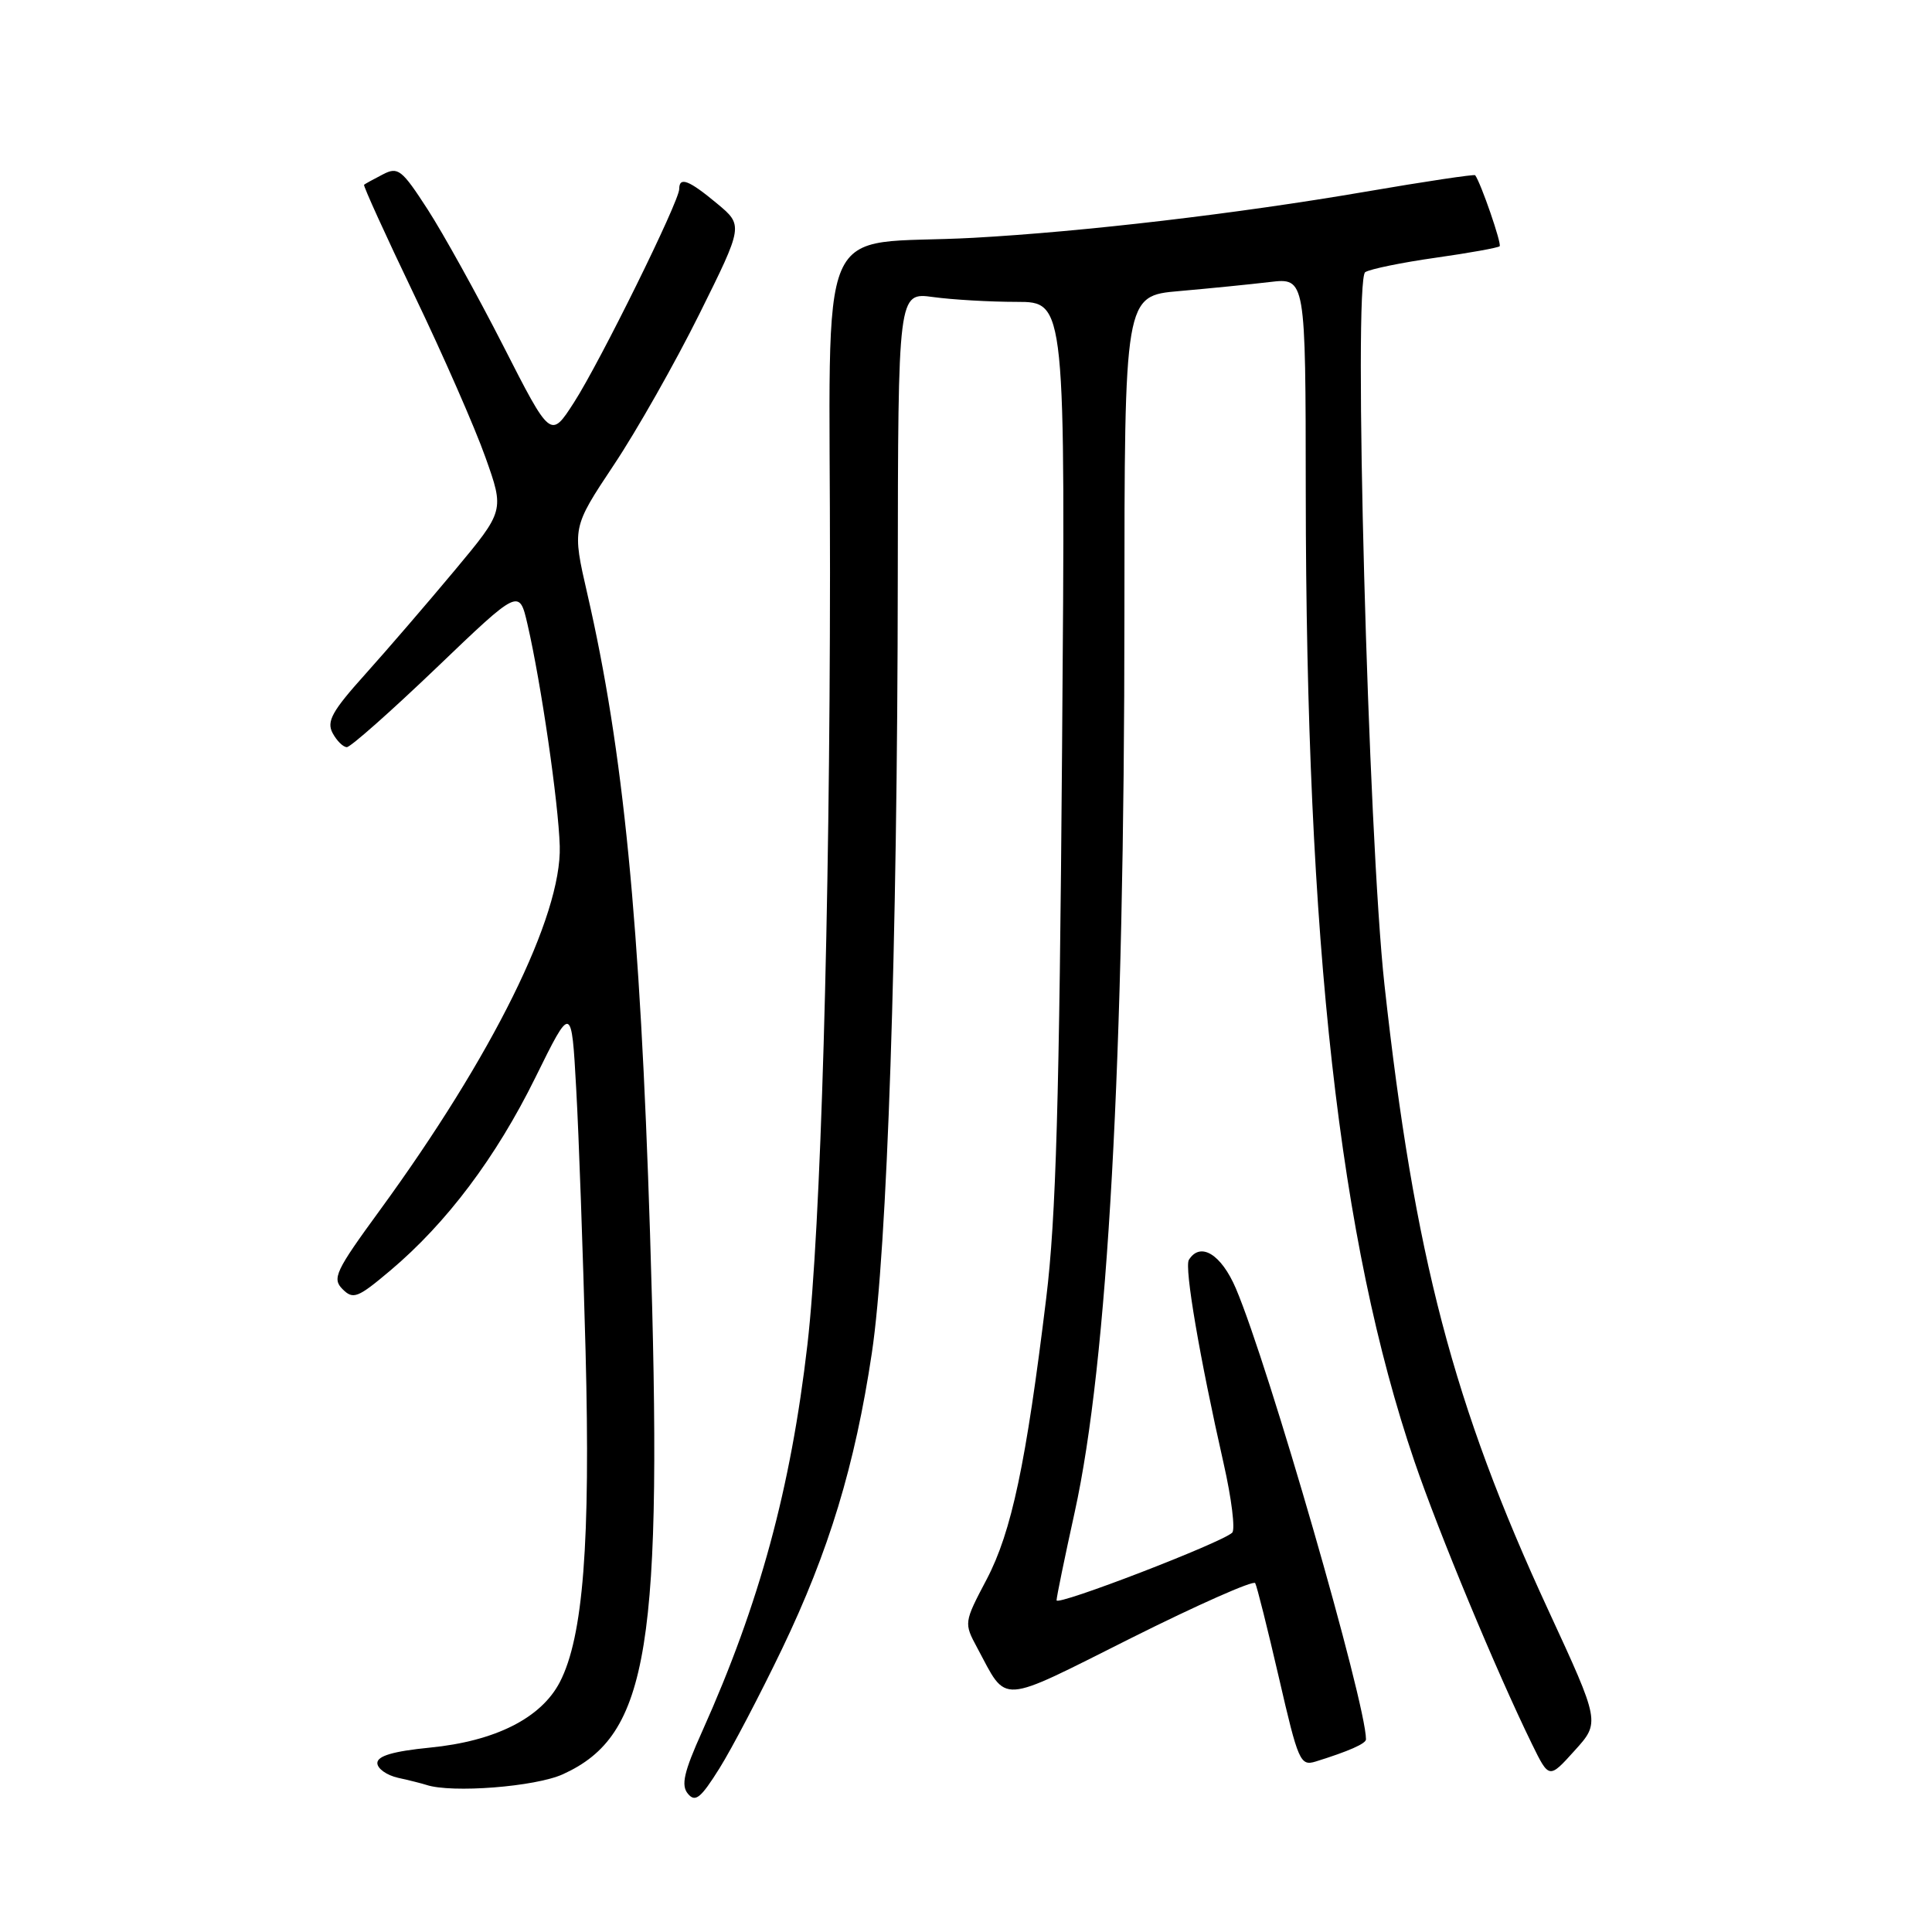 <?xml version="1.0" encoding="UTF-8" standalone="no"?>
<!DOCTYPE svg PUBLIC "-//W3C//DTD SVG 1.1//EN" "http://www.w3.org/Graphics/SVG/1.1/DTD/svg11.dtd" >
<svg xmlns="http://www.w3.org/2000/svg" xmlns:xlink="http://www.w3.org/1999/xlink" version="1.1" viewBox="0 0 256 256">
 <g >
 <path fill="currentColor"
d=" M 103.62 218.50 C 109.84 205.54 113.29 194.18 115.52 179.31 C 117.57 165.67 118.92 125.47 118.96 76.61 C 119.00 38.73 119.00 38.73 123.64 39.36 C 126.19 39.71 131.18 40.00 134.73 40.00 C 141.19 40.00 141.19 40.00 140.73 99.25 C 140.37 145.88 139.93 161.37 138.63 172.00 C 135.96 193.93 134.04 202.98 130.74 209.27 C 127.72 215.00 127.72 215.06 129.48 218.33 C 133.54 225.88 132.09 225.97 149.85 217.07 C 158.68 212.65 166.09 209.37 166.32 209.77 C 166.55 210.17 167.96 215.81 169.46 222.29 C 172.02 233.41 172.29 234.04 174.34 233.41 C 178.71 232.05 181.00 231.04 181.00 230.47 C 181.00 225.67 168.10 180.94 163.77 170.75 C 161.83 166.19 159.05 164.49 157.53 166.94 C 156.92 167.94 158.95 179.85 162.14 193.93 C 163.19 198.56 163.70 202.69 163.27 203.09 C 161.87 204.43 140.00 212.85 140.00 212.05 C 140.00 211.62 141.08 206.37 142.40 200.38 C 146.78 180.49 148.99 140.64 148.99 81.35 C 149.00 39.20 149.00 39.20 156.25 38.57 C 160.24 38.22 165.64 37.68 168.25 37.37 C 173.00 36.81 173.00 36.81 173.02 65.16 C 173.06 125.05 177.47 164.45 187.41 193.61 C 190.65 203.11 198.28 221.46 203.00 231.11 C 205.26 235.72 205.26 235.72 208.64 231.97 C 212.03 228.23 212.03 228.23 205.16 213.36 C 192.57 186.15 187.41 166.46 183.45 130.50 C 181.29 110.92 179.29 37.05 180.90 36.06 C 181.58 35.64 185.79 34.78 190.24 34.15 C 194.69 33.52 198.50 32.83 198.71 32.63 C 199.01 32.32 196.25 24.31 195.47 23.22 C 195.36 23.07 188.80 24.05 180.89 25.41 C 163.92 28.32 143.63 30.70 129.00 31.51 C 107.62 32.68 110.00 27.13 109.98 75.81 C 109.96 121.40 108.75 162.90 106.99 178.15 C 104.78 197.25 100.65 212.46 93.06 229.38 C 90.61 234.82 90.22 236.56 91.15 237.68 C 92.13 238.86 92.85 238.28 95.34 234.30 C 96.99 231.66 100.71 224.55 103.62 218.50 Z  M 74.58 235.10 C 86.00 229.91 87.88 218.26 86.13 163.35 C 84.82 122.11 82.60 99.45 77.83 78.71 C 75.81 69.92 75.81 69.92 81.32 61.63 C 84.36 57.08 89.46 48.07 92.67 41.61 C 98.50 29.87 98.50 29.87 95.00 26.96 C 91.26 23.85 90.00 23.37 90.00 25.05 C 90.00 26.69 79.52 47.94 76.06 53.32 C 72.96 58.14 72.96 58.14 66.68 45.82 C 63.22 39.04 58.71 30.91 56.66 27.74 C 53.22 22.43 52.74 22.06 50.71 23.12 C 49.49 23.75 48.38 24.36 48.24 24.48 C 48.10 24.59 51.09 31.17 54.89 39.09 C 58.70 47.02 62.94 56.69 64.32 60.59 C 66.84 67.67 66.84 67.67 60.24 75.59 C 56.61 79.94 51.26 86.15 48.36 89.38 C 44.00 94.23 43.25 95.59 44.07 97.13 C 44.62 98.16 45.47 99.00 45.96 99.00 C 46.45 99.00 51.79 94.27 57.83 88.49 C 68.80 77.98 68.80 77.98 69.90 82.74 C 71.70 90.55 74.00 106.36 74.17 112.12 C 74.44 121.36 65.29 139.86 50.32 160.38 C 44.45 168.42 43.98 169.41 45.39 170.82 C 46.80 172.23 47.40 171.99 51.72 168.35 C 59.18 162.06 65.72 153.37 70.94 142.78 C 75.73 133.06 75.73 133.06 76.35 144.28 C 76.70 150.45 77.25 166.07 77.59 179.00 C 78.25 204.42 77.28 216.91 74.18 222.89 C 71.70 227.66 65.63 230.72 56.95 231.57 C 52.11 232.05 50.00 232.67 50.00 233.61 C 50.00 234.35 51.24 235.23 52.75 235.57 C 54.26 235.90 55.95 236.33 56.50 236.51 C 59.84 237.62 70.93 236.76 74.58 235.10 Z "/>
</g>
</svg>